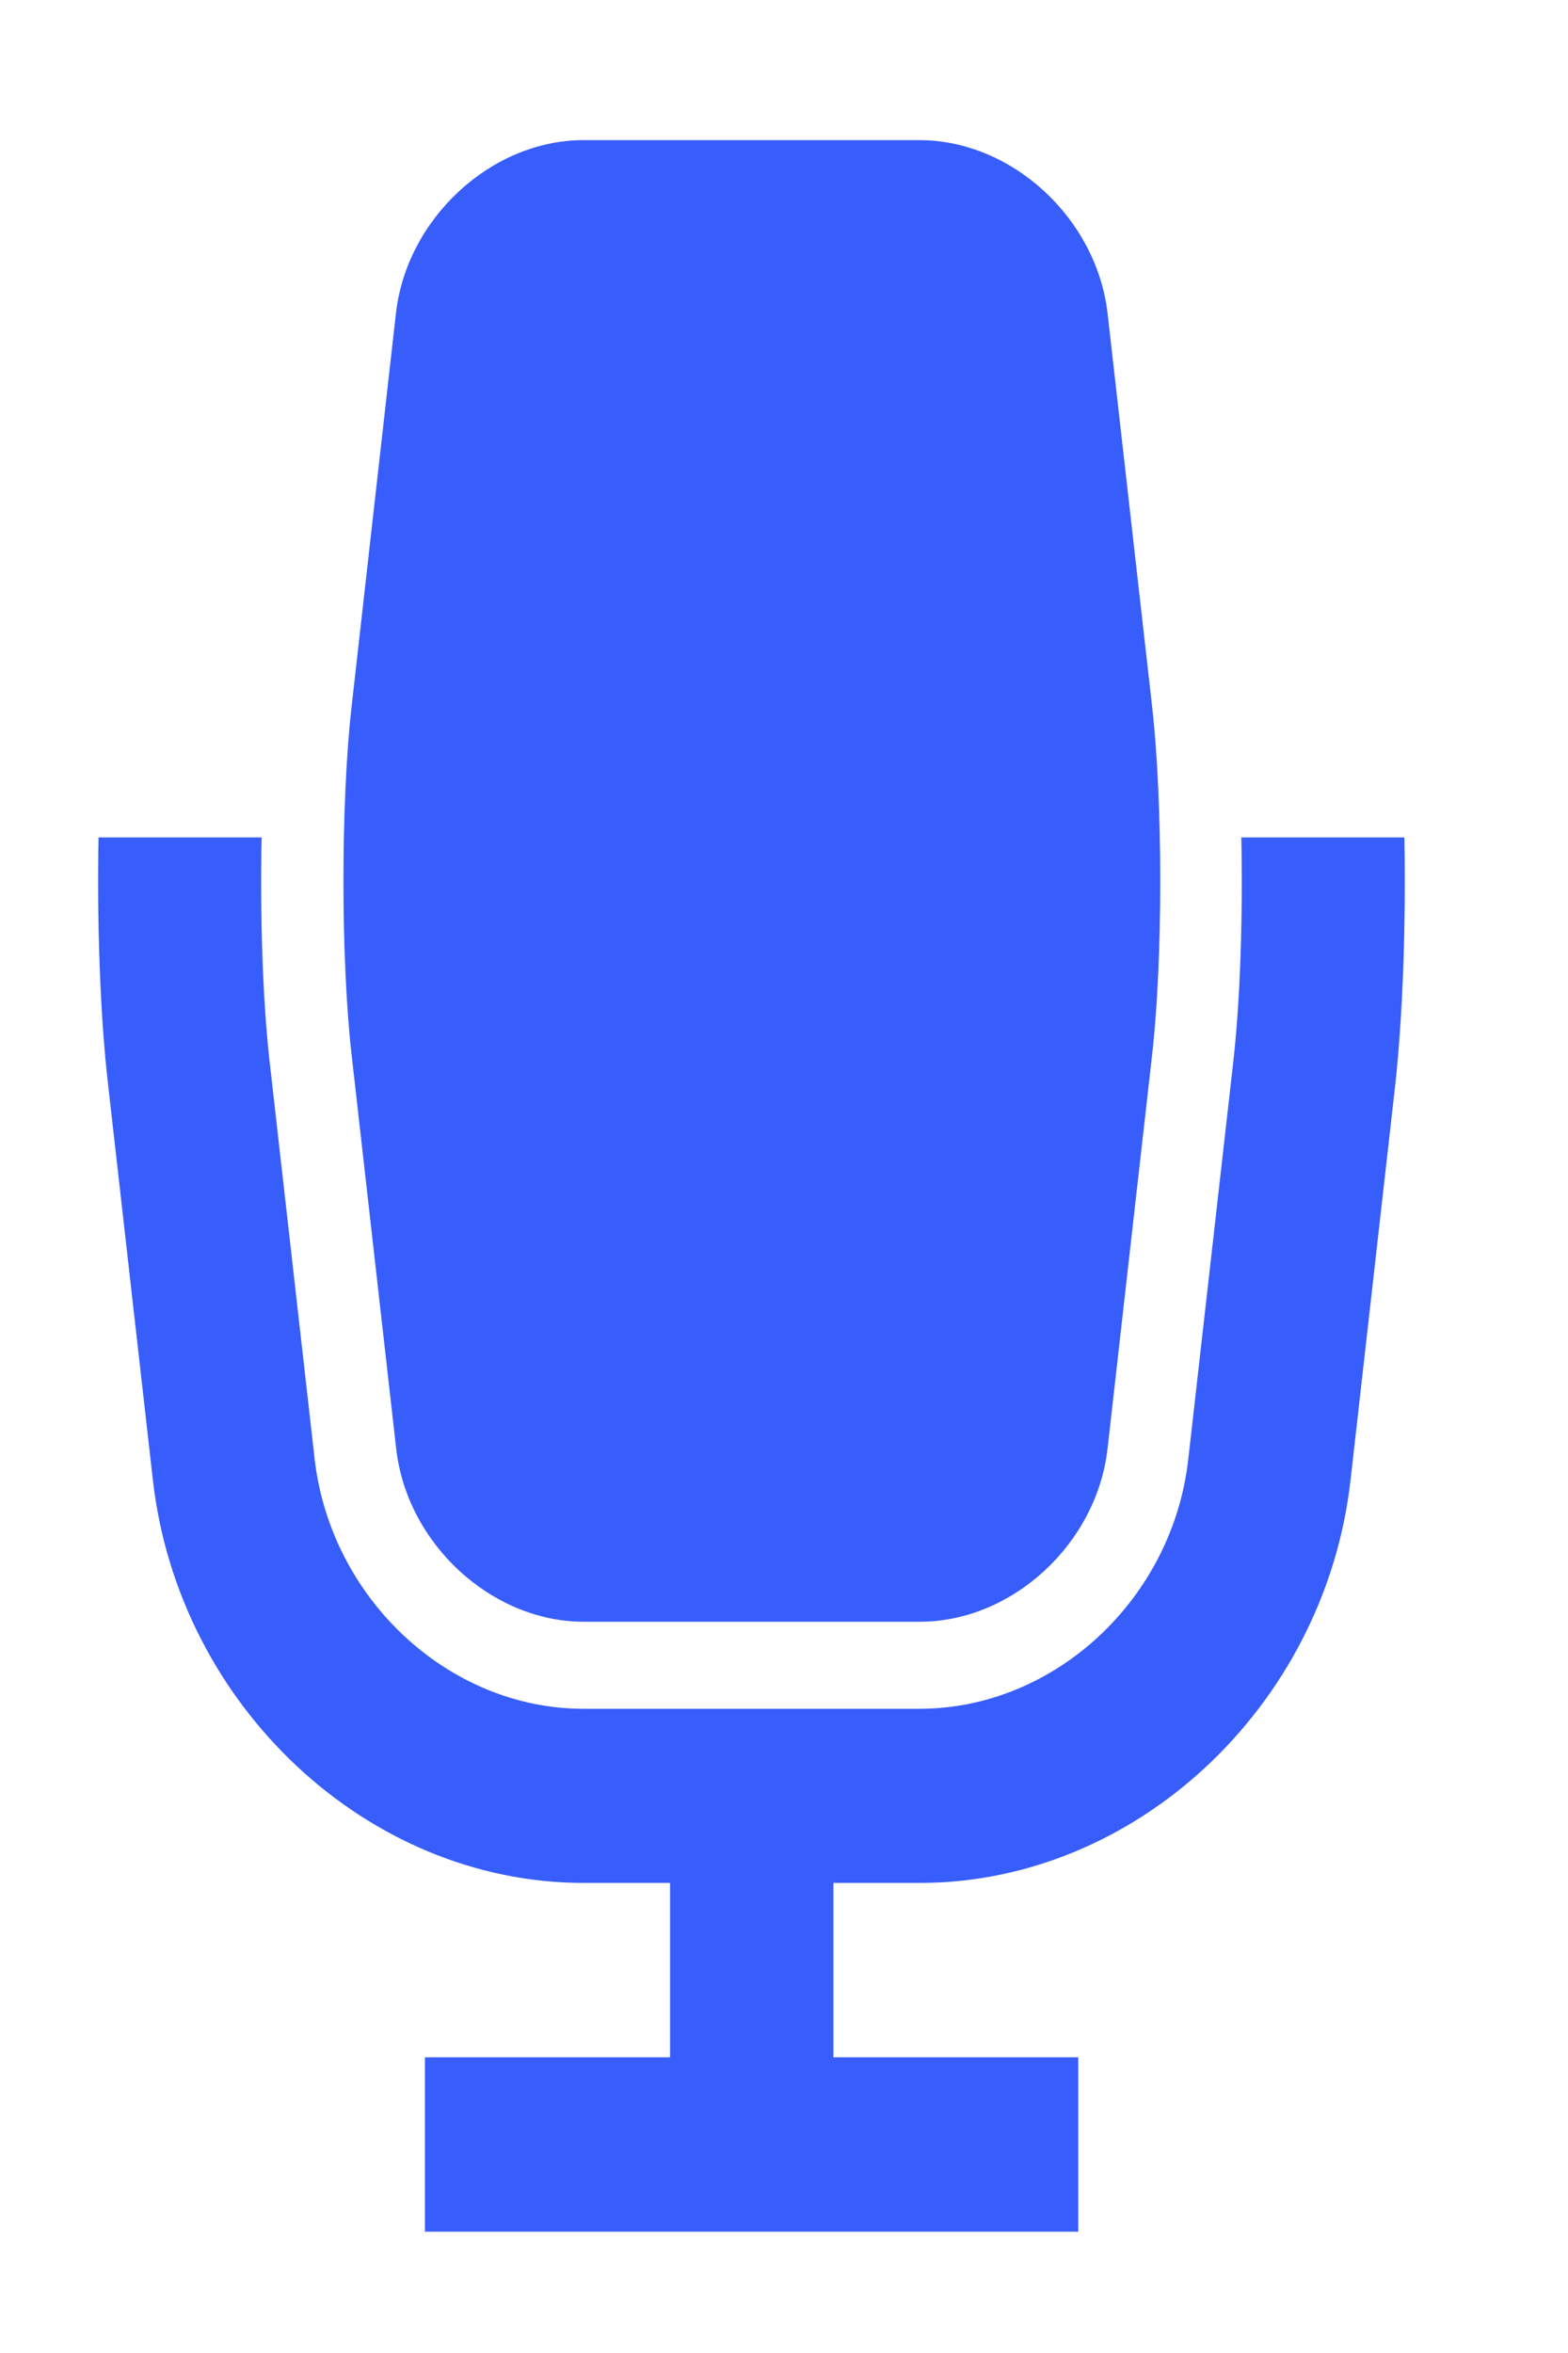 <svg width="6" height="9" viewBox="0 0 6 9" fill="none" xmlns="http://www.w3.org/2000/svg">
<path d="M1.516 5.541C1.557 5.905 1.881 6.203 2.234 6.203H3.52C3.873 6.203 4.197 5.905 4.238 5.541L4.409 4.031C4.45 3.667 4.45 3.072 4.409 2.706L4.238 1.197C4.195 0.833 3.871 0.536 3.518 0.536H2.233C1.88 0.536 1.556 0.835 1.515 1.199L1.345 2.706C1.304 3.071 1.304 3.667 1.345 4.031L1.516 5.541ZM5.374 3.203H4.75C4.756 3.508 4.746 3.831 4.718 4.072L4.547 5.581C4.487 6.117 4.035 6.536 3.518 6.536H2.233C1.717 6.536 1.266 6.116 1.204 5.581L1.033 4.072C1.005 3.831 0.995 3.508 1.001 3.203H0.377C0.371 3.536 0.383 3.885 0.414 4.152L0.585 5.661C0.683 6.525 1.407 7.202 2.233 7.202H2.564V7.869H1.626V8.536H4.126V7.869H3.189V7.202H3.52C4.347 7.202 5.071 6.524 5.168 5.66L5.339 4.149C5.368 3.883 5.38 3.535 5.374 3.203Z" fill="#375DFB"/>
</svg>
